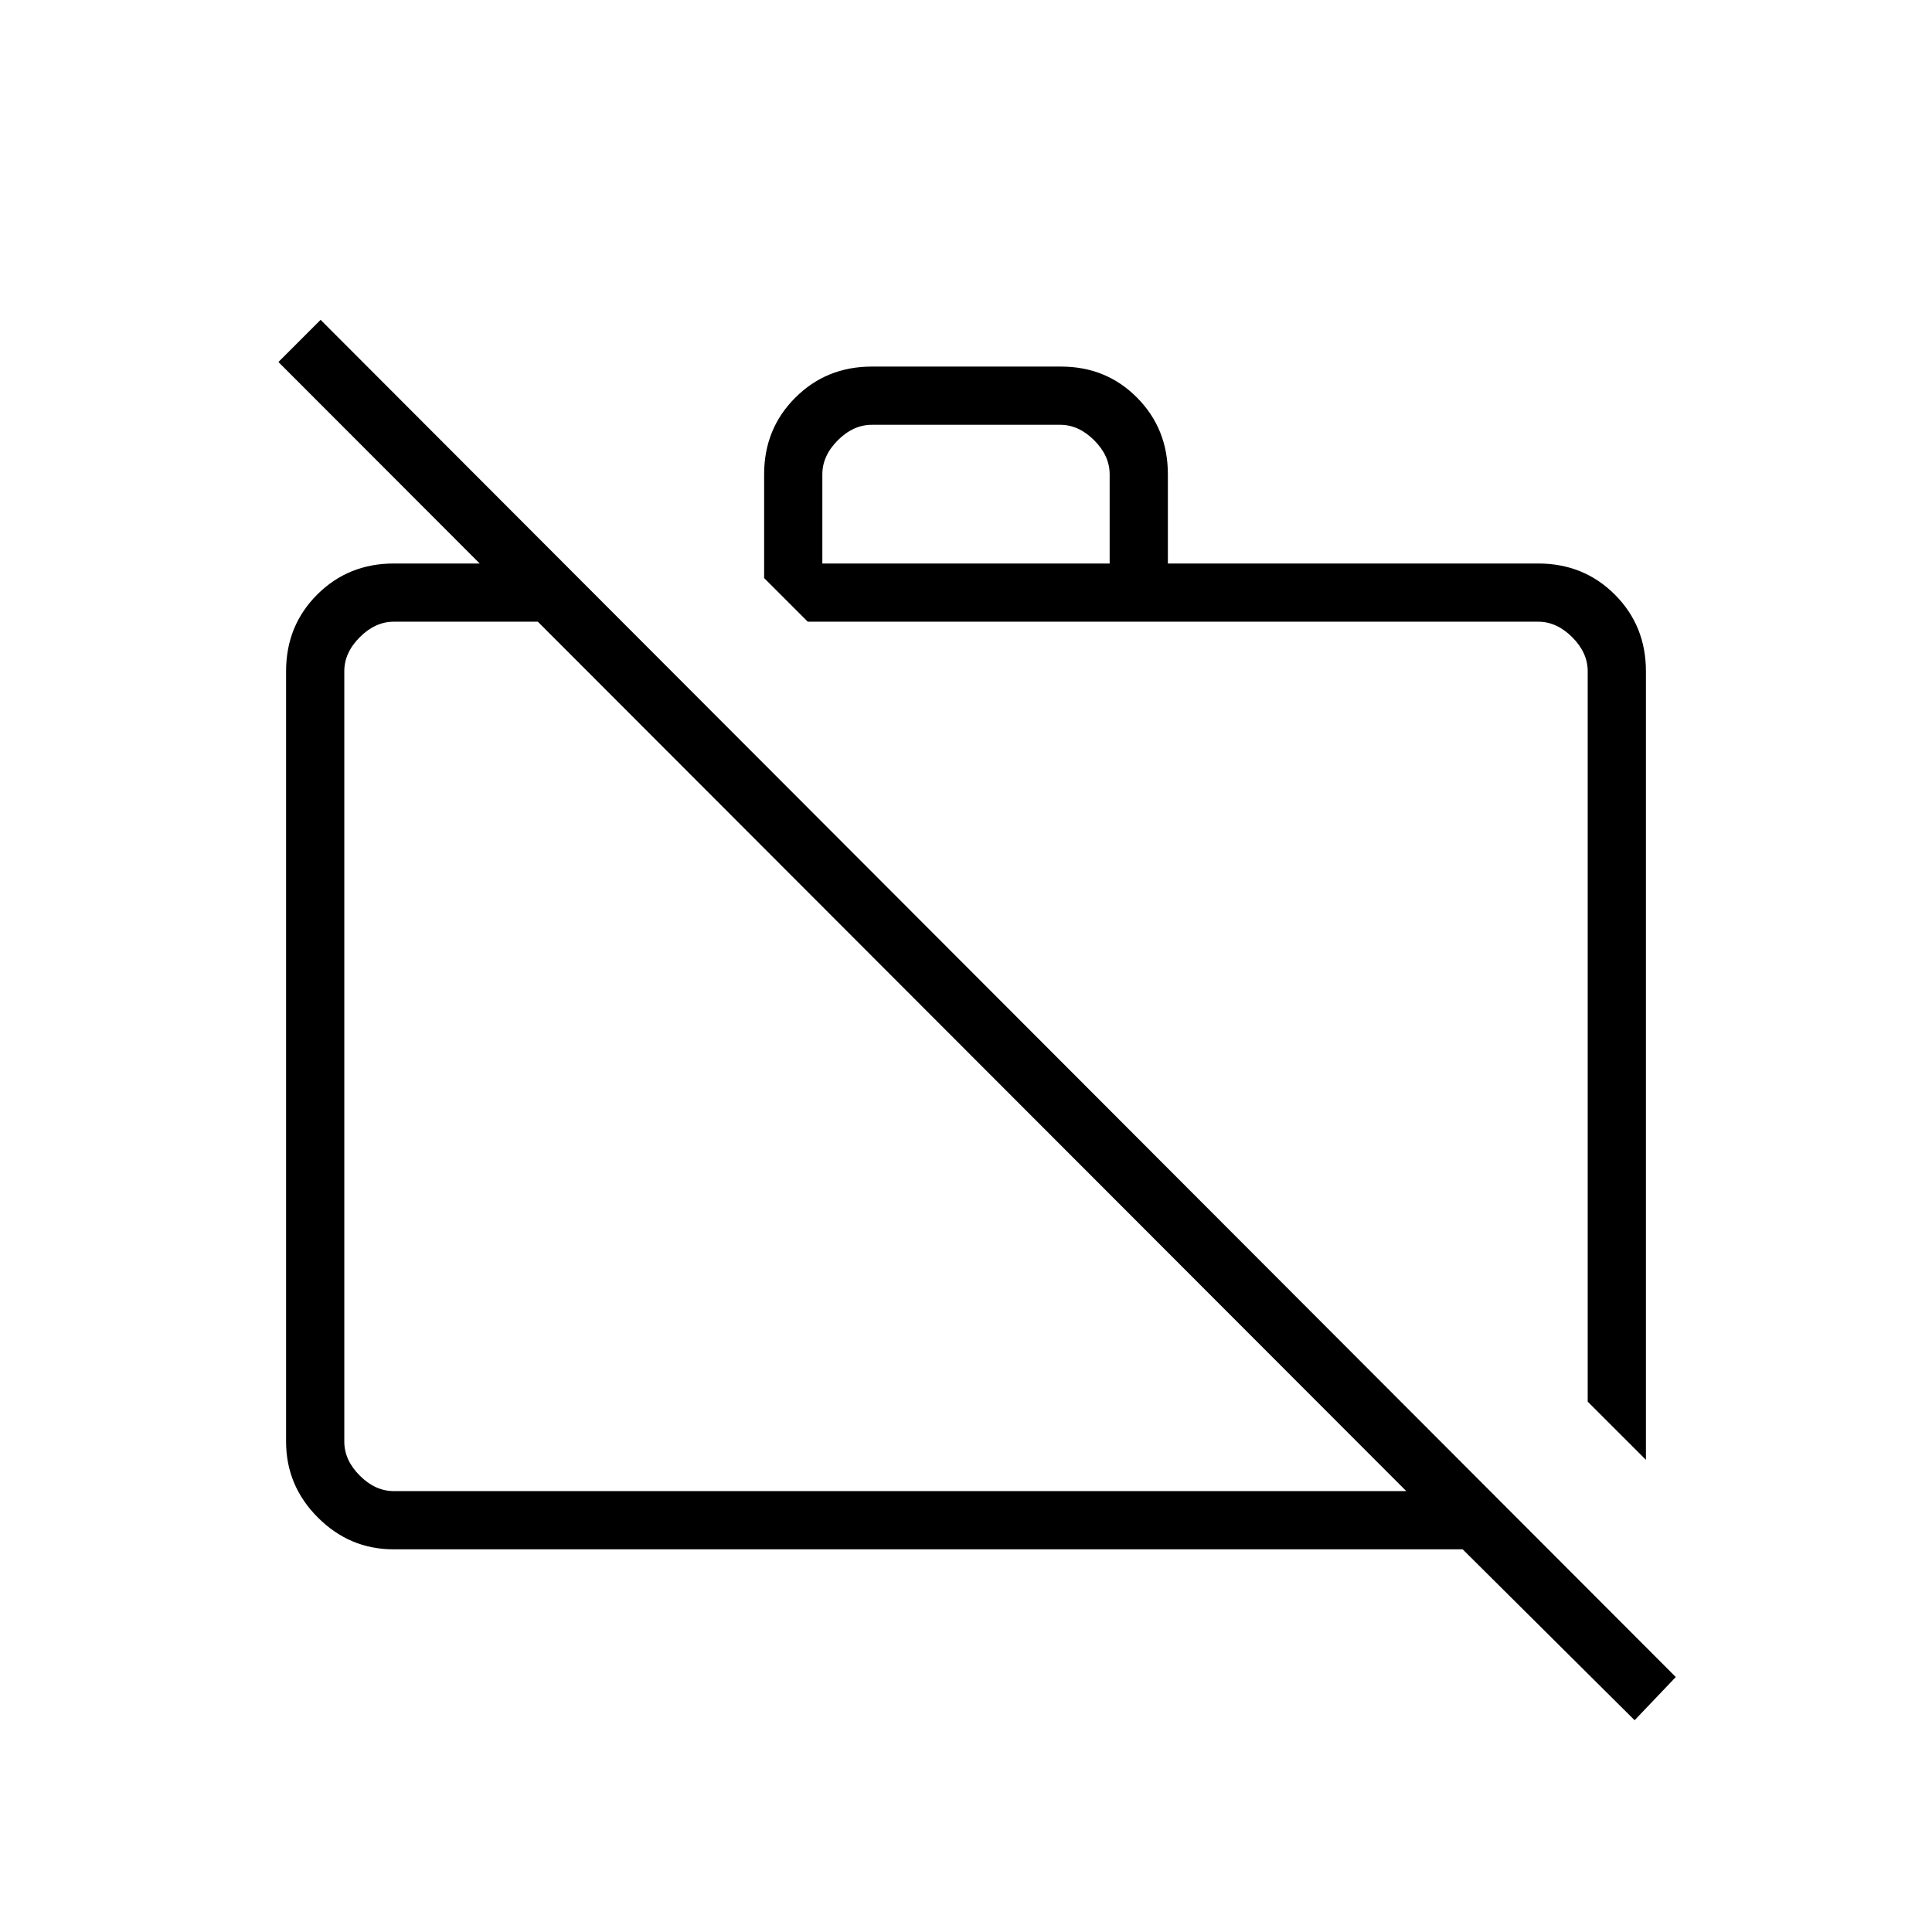 <svg xmlns="http://www.w3.org/2000/svg" height="20" viewBox="0 -960 960 960" width="20"><path d="m812.23-105.23-85.44-84.92H195.54q-21.79 0-37.59-15.8-15.8-15.8-15.8-37.74v-382.77q0-22.64 15.45-38.09Q173.05-680 195.69-680h84.5l28.12 28.92H195.69q-9.23 0-16.92 7.7-7.69 7.69-7.69 16.92v382.77q0 9.23 7.69 16.92 7.69 7.69 16.92 7.69h503.08L138.35-780.12l20.96-20.96 673.38 674.39-20.46 21.46Zm5.62-129.39-28.93-28.92v-362.92q0-9.23-7.69-16.92-7.69-7.7-16.92-7.7H401.38l-21.69-21.69v-51.54q0-22.64 15.48-38.09 15.47-15.45 37.99-15.45h94.03q22.52 0 37.82 15.45t15.3 38.09V-680h184q22.64 0 38.09 15.45 15.45 15.45 15.45 38.09v391.84ZM408.62-680h142.76v-44.31q0-9.23-7.69-16.92-7.69-7.69-16.92-7.69h-93.54q-9.23 0-16.92 7.69-7.69 7.69-7.69 16.92V-680Zm186.53 222.69ZM483-435.08Z"/></svg>